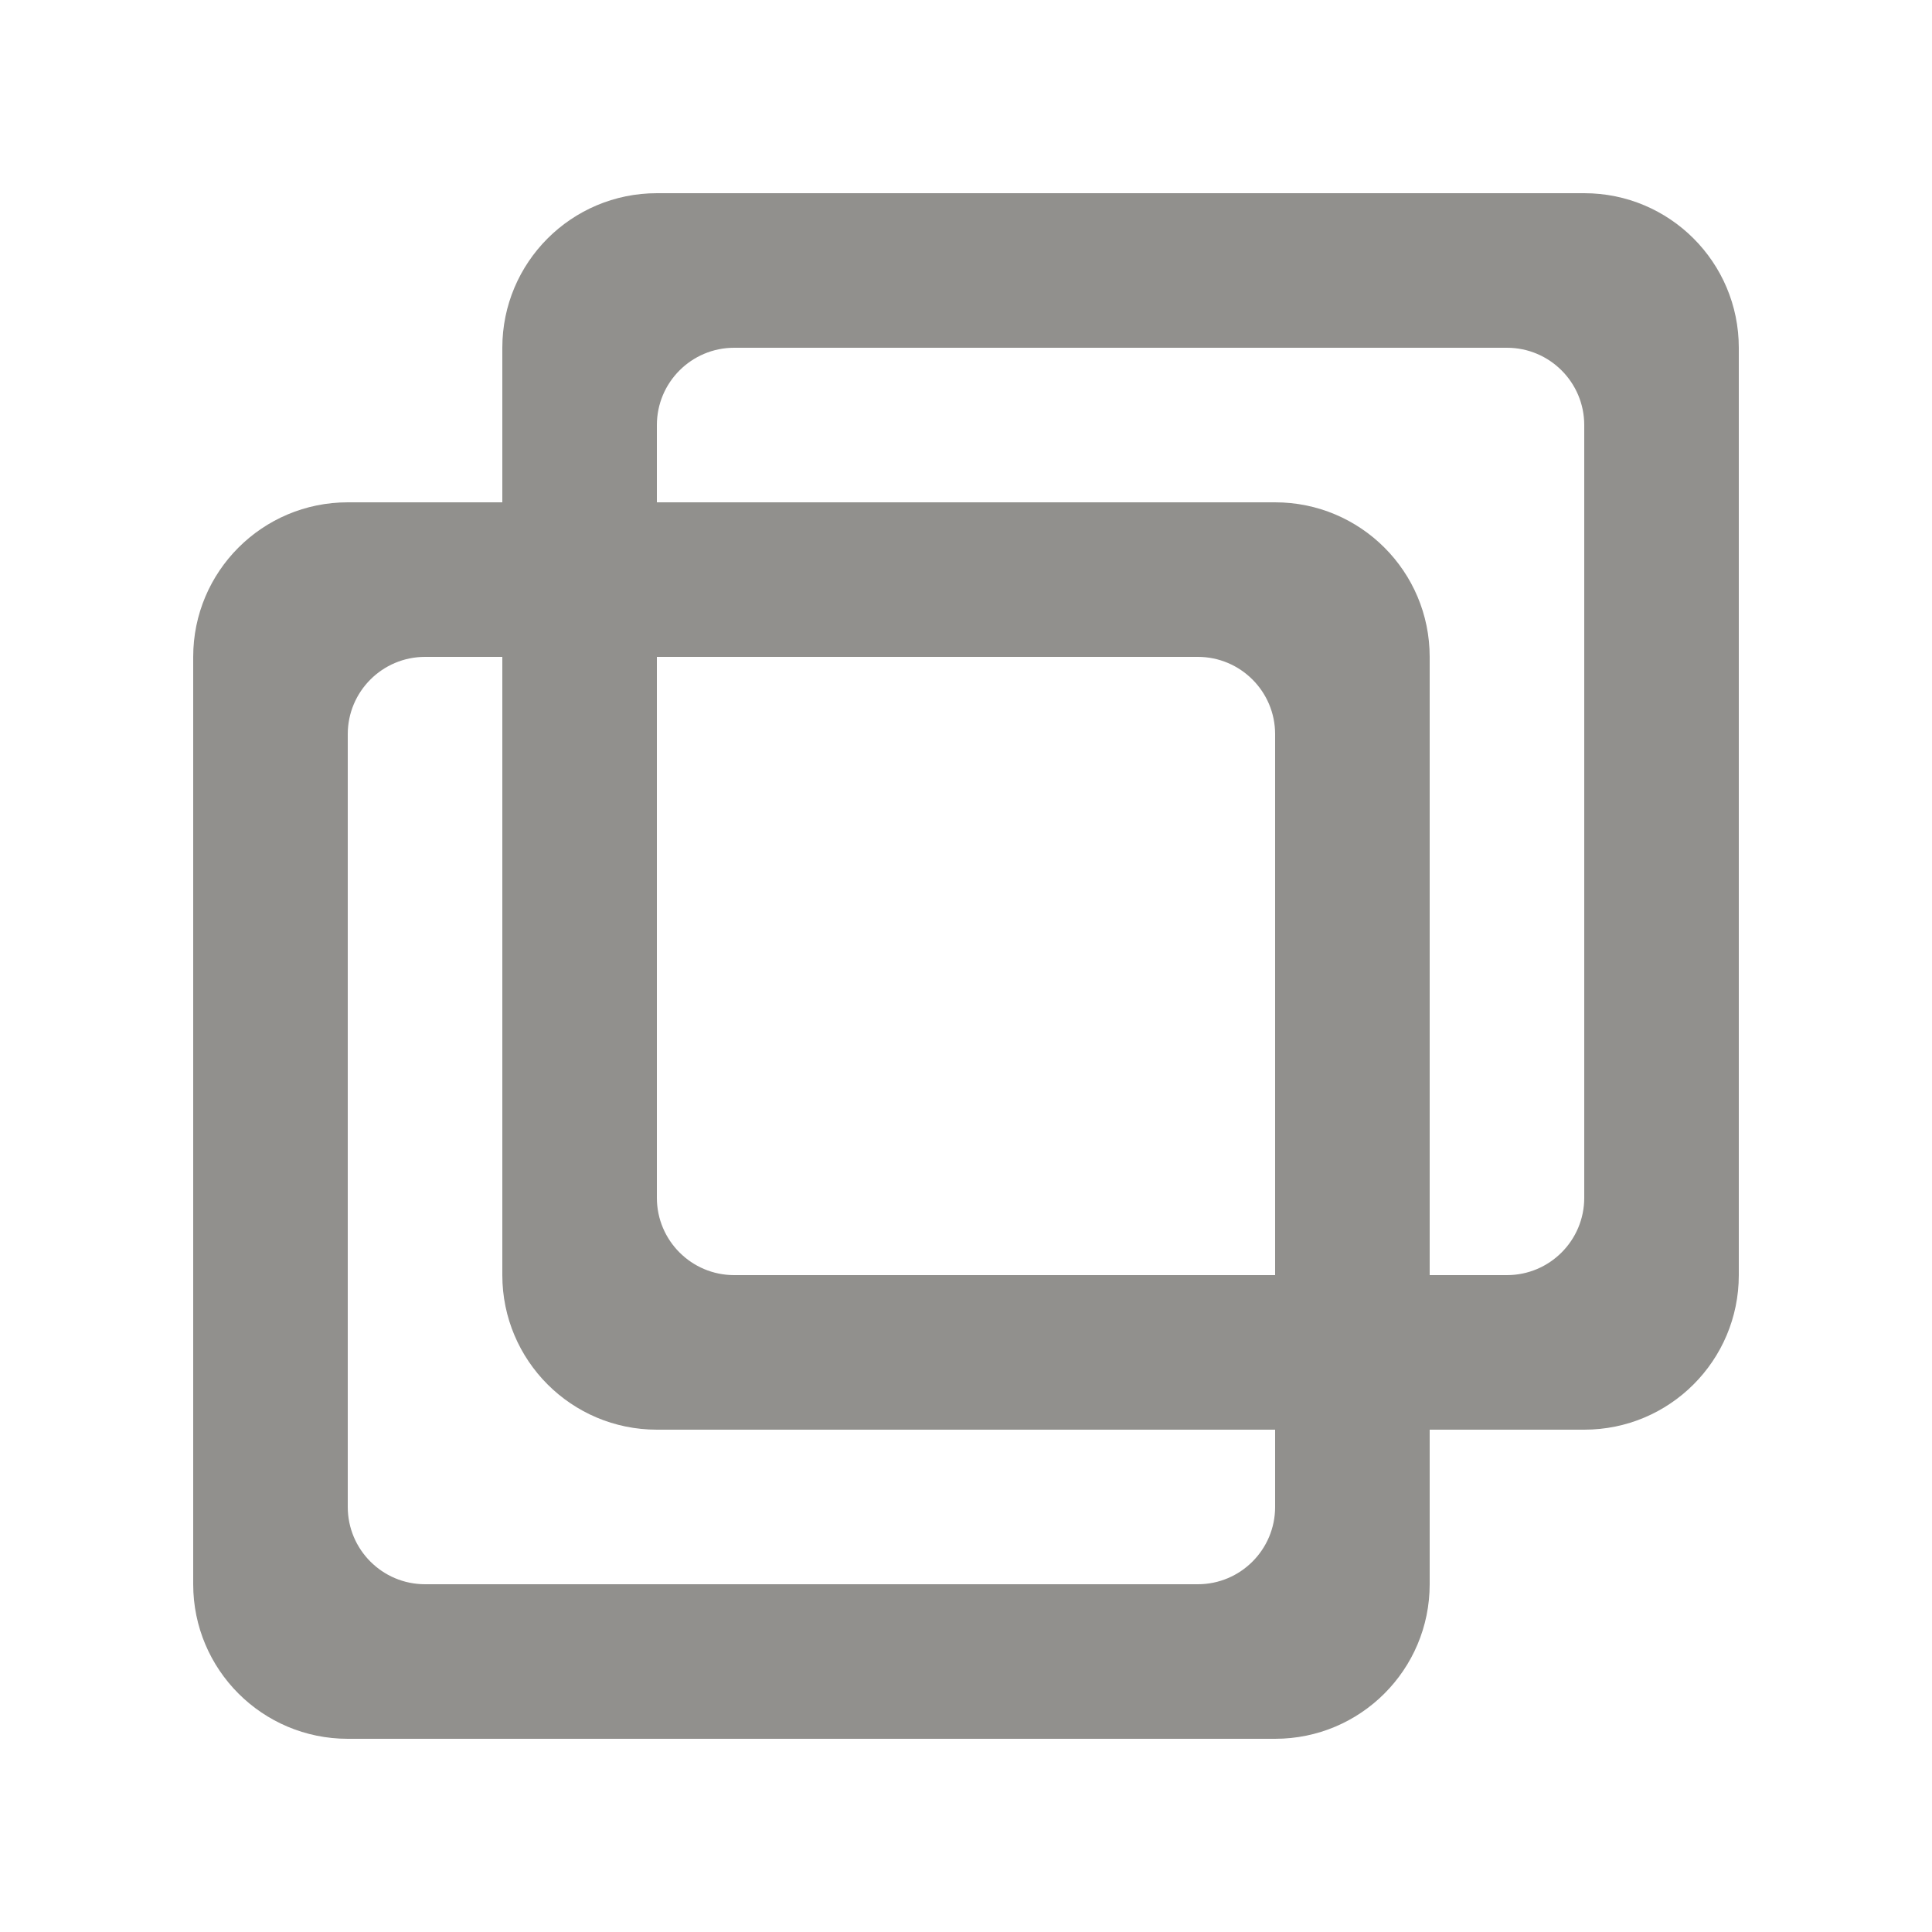 <!-- Generated by IcoMoon.io -->
<svg version="1.1" xmlns="http://www.w3.org/2000/svg" width="40" height="40" viewBox="0 0 40 40">
<title>mp-duplicate_round-</title>
<path fill="#91908d" d="M31.2 26.4h-1.6v-12.8c0-1.768-1.432-3.2-3.2-3.2h-12.8v-1.6c0-0.883 0.717-1.6 1.6-1.6h16c0.883 0 1.6 0.717 1.6 1.6v16c0 0.883-0.717 1.6-1.6 1.6v0zM26.4 26.4h-11.2c-0.883 0-1.6-0.717-1.6-1.6v-11.2h11.2c0.883 0 1.6 0.717 1.6 1.6v11.2zM24.8 32.8h-16c-0.883 0-1.6-0.717-1.6-1.6v-16c0-0.883 0.717-1.6 1.6-1.6h1.6v12.8c0 1.768 1.432 3.2 3.2 3.2h12.8v1.6c0 0.883-0.717 1.6-1.6 1.6v0zM32.8 4h-19.2c-1.768 0-3.2 1.432-3.2 3.2v3.2h-3.2c-1.768 0-3.2 1.432-3.2 3.2v19.2c0 1.768 1.432 3.2 3.2 3.2h19.2c1.768 0 3.2-1.432 3.2-3.2v-3.2h3.2c1.768 0 3.2-1.432 3.2-3.2v-19.2c0-1.768-1.432-3.2-3.2-3.2v0z"></path>
</svg>
